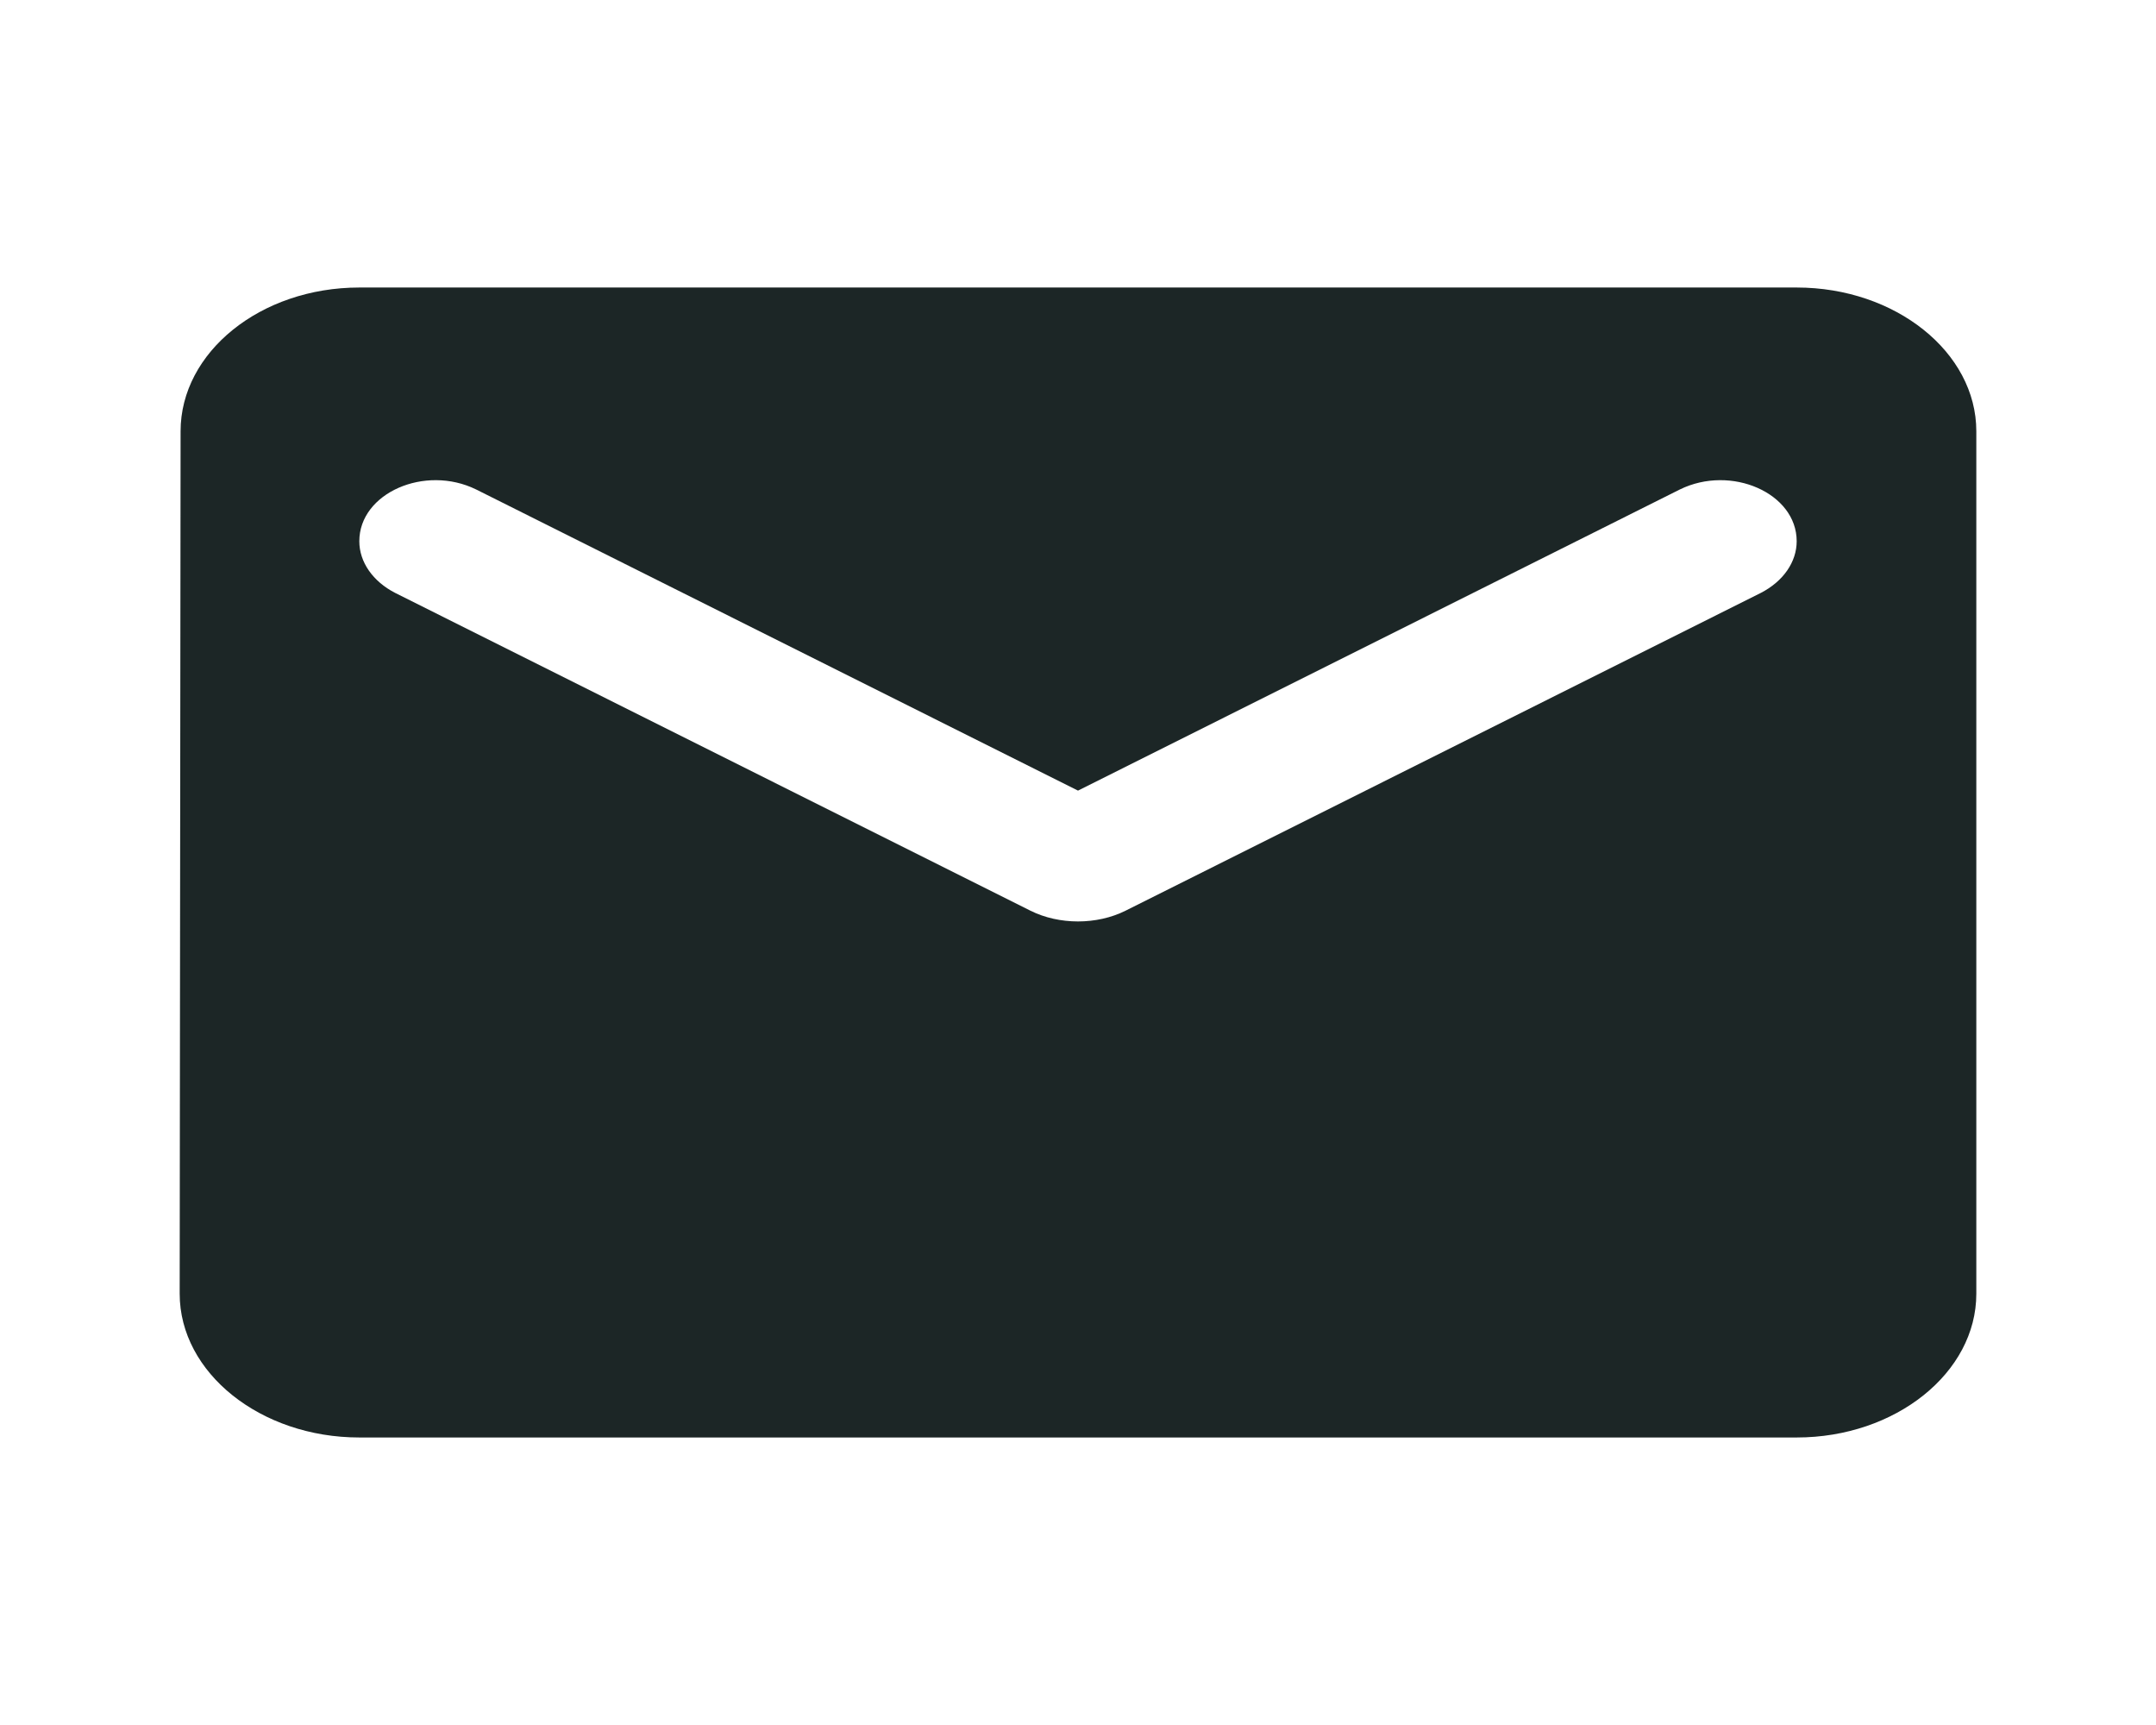 <svg width="50" height="40" viewBox="0 0 50 40" fill="none" xmlns="http://www.w3.org/2000/svg">
<path fill-rule="evenodd" clip-rule="evenodd" d="M8.333 6.667H41.667C43.958 6.667 45.833 8.167 45.833 10V30C45.833 31.833 43.958 33.333 41.667 33.333H8.333C6.042 33.333 4.167 31.833 4.167 30L4.188 10C4.188 8.167 6.042 6.667 8.333 6.667ZM26.104 21.117L40.833 13.75C41.354 13.483 41.667 13.033 41.667 12.55C41.667 11.433 40.146 10.767 38.958 11.35L25 18.333L11.042 11.35C9.854 10.767 8.333 11.433 8.333 12.55C8.333 13.033 8.646 13.483 9.167 13.75L23.896 21.117C24.562 21.45 25.438 21.45 26.104 21.117Z" fill="#1C2626"/>
</svg>
